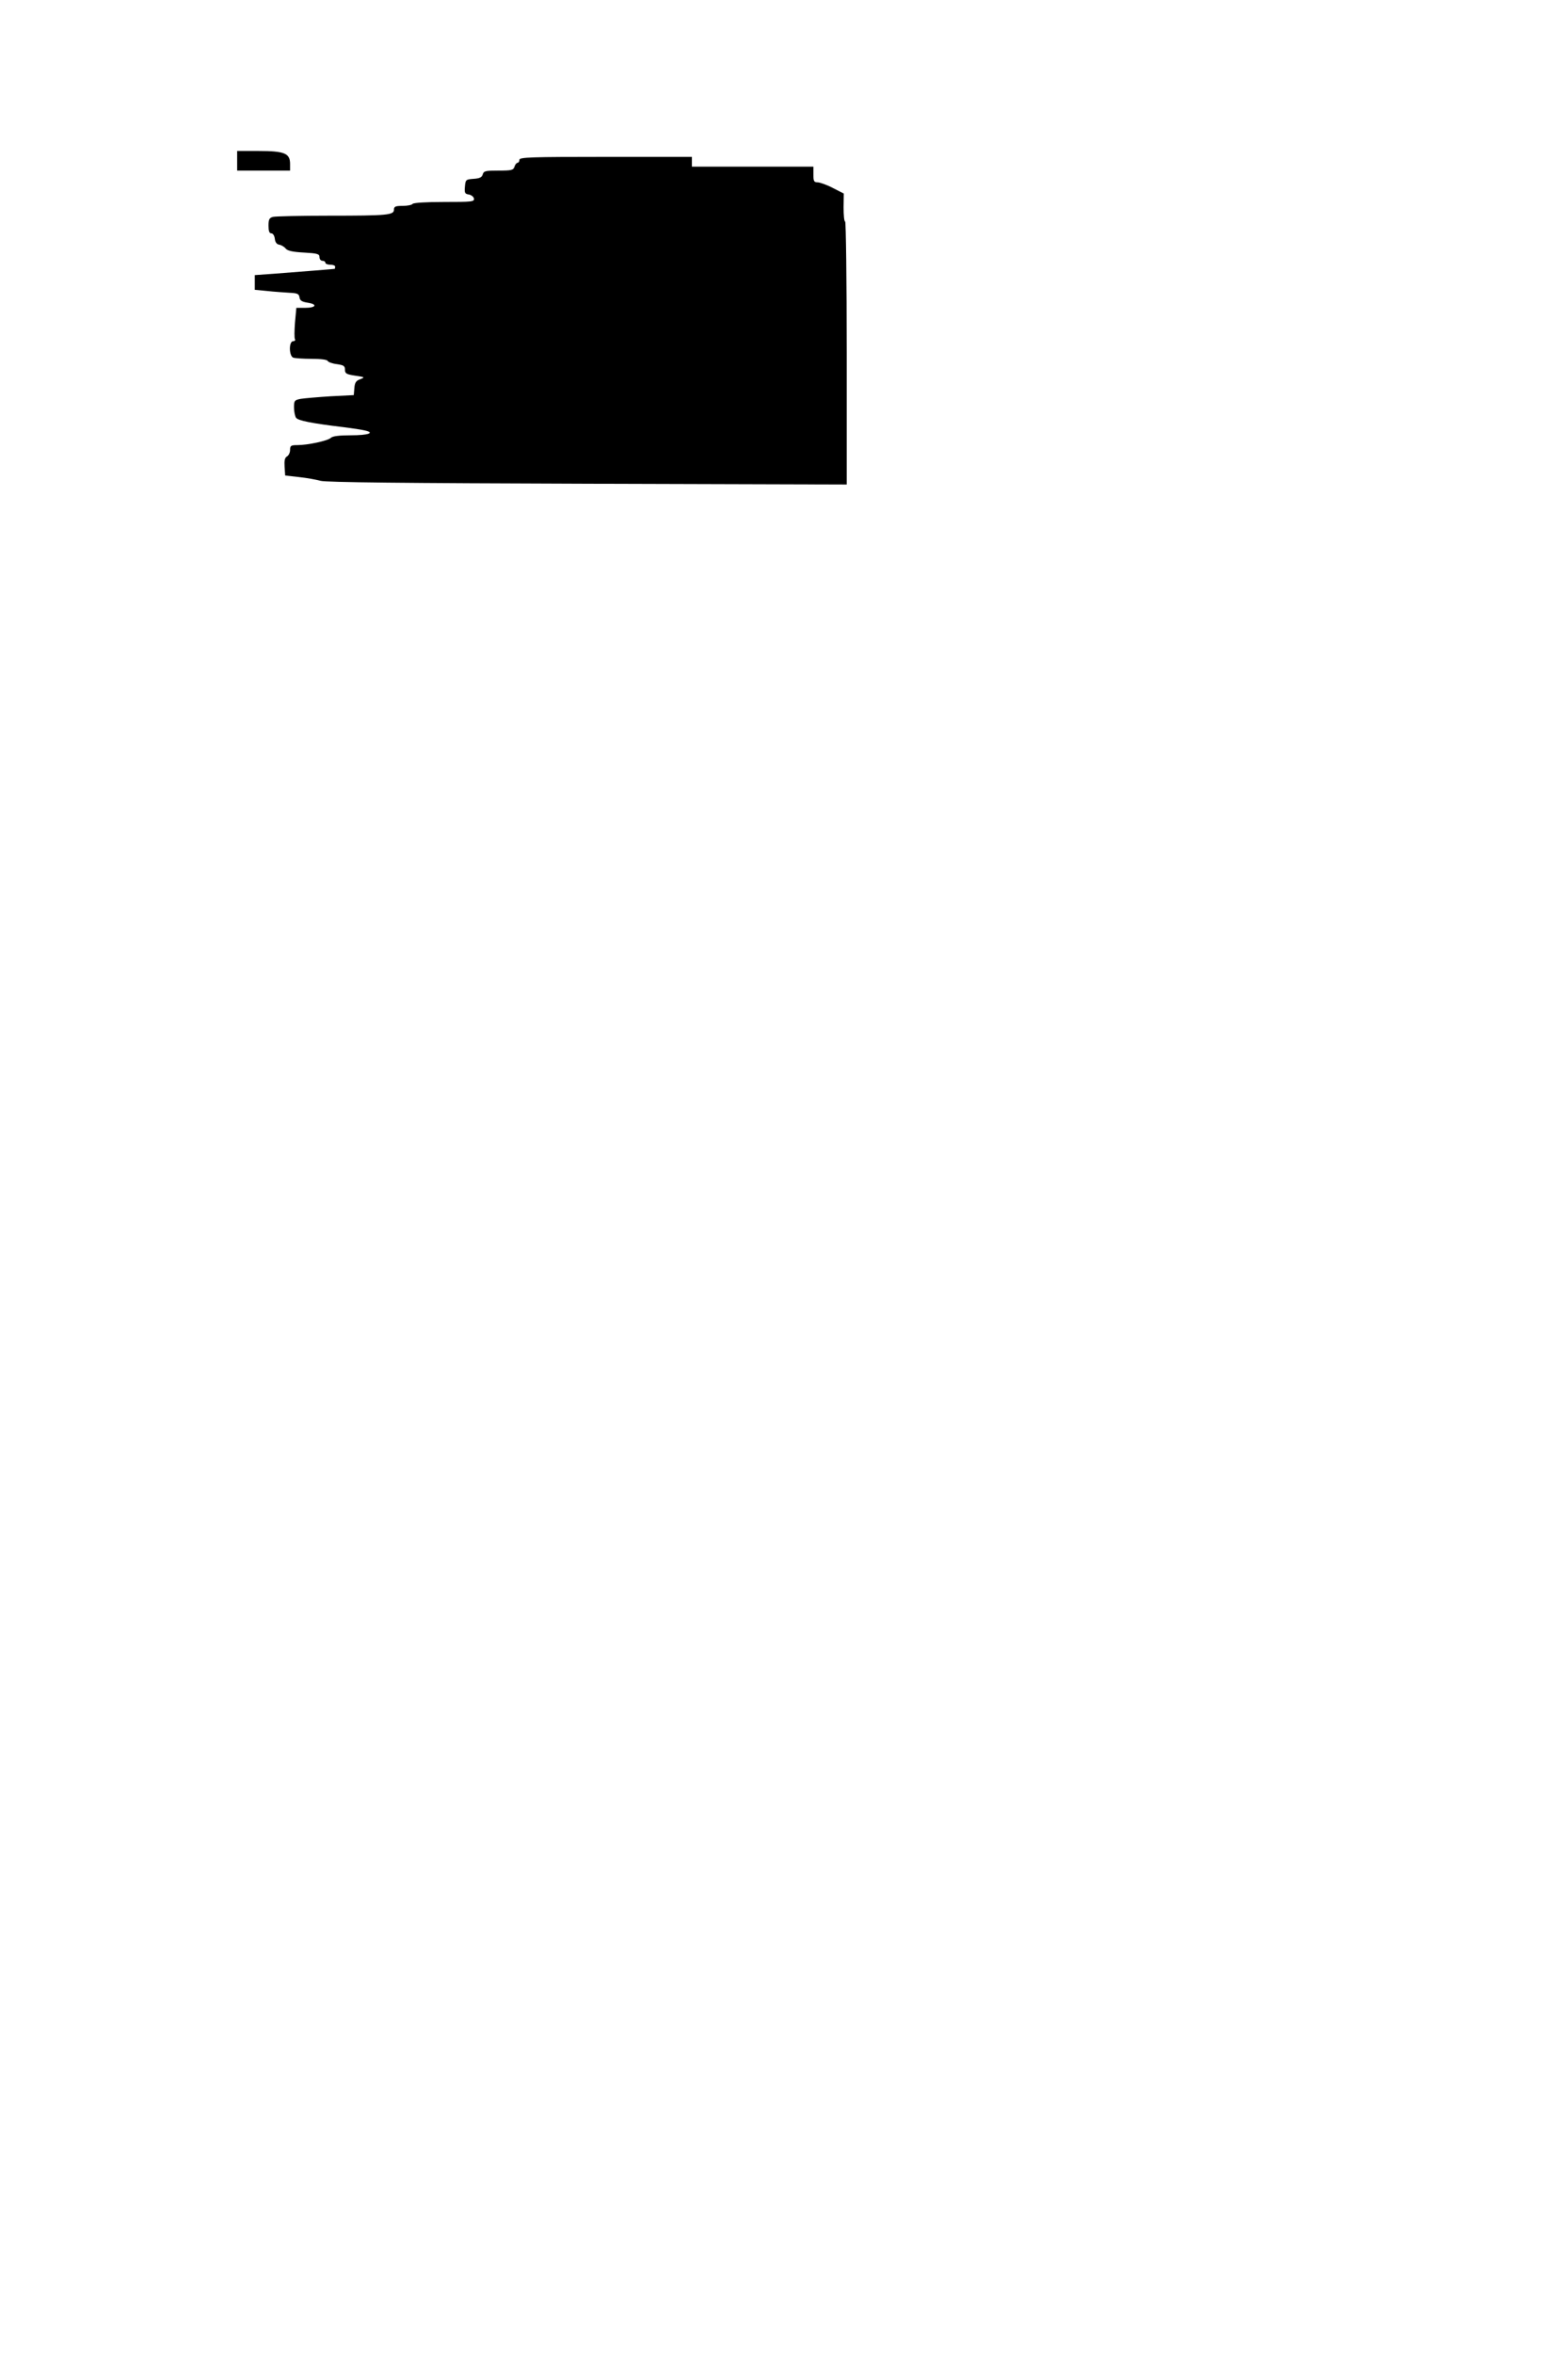 <?xml version="1.0" standalone="no"?>
<!DOCTYPE svg PUBLIC "-//W3C//DTD SVG 20010904//EN"
 "http://www.w3.org/TR/2001/REC-SVG-20010904/DTD/svg10.dtd">
<svg version="1.0" xmlns="http://www.w3.org/2000/svg"
 width="800pt" height="1200pt" viewBox="0 0 800 1200"
 preserveAspectRatio="xMidYMid meet">
<g transform="translate(0,1200) scale(0.1,-0.1)"
fill="#000000" stroke="none">
<path d="M1210 11180 l0 -50 135 0 135 0 0 34 c0 54 -28 66 -160 66 l-110 0 0
-50z"/>
<path d="M2650 11185 c0 -8 -4 -15 -9 -15 -5 0 -13 -9 -16 -20 -6 -18 -15 -20
-82 -20 -66 0 -75 -2 -80 -19 -4 -15 -15 -21 -47 -23 -39 -3 -41 -4 -44 -40
-3 -32 0 -37 20 -40 12 -2 24 -11 26 -20 3 -17 -9 -18 -152 -18 -92 0 -157 -4
-161 -10 -3 -5 -26 -10 -51 -10 -36 0 -44 -3 -44 -19 0 -28 -33 -31 -329 -31
-146 0 -276 -3 -288 -6 -19 -5 -23 -13 -23 -45 0 -27 4 -39 14 -39 9 0 16 -12
18 -27 2 -19 10 -29 23 -31 11 -2 26 -11 32 -19 9 -12 36 -18 93 -21 70 -4 80
-7 80 -23 0 -11 7 -19 15 -19 8 0 15 -4 15 -10 0 -5 11 -10 25 -10 14 0 25 -4
25 -10 0 -5 -1 -10 -2 -11 -3 -1 -153 -13 -310 -25 l-98 -7 0 -38 0 -37 63 -6
c34 -4 85 -7 112 -9 42 -2 50 -5 53 -23 2 -17 12 -23 43 -28 51 -8 41 -26 -15
-26 l-44 0 -7 -75 c-3 -41 -4 -79 0 -85 3 -5 -1 -10 -9 -10 -23 0 -22 -75 0
-84 9 -3 51 -6 94 -6 46 0 80 -4 82 -11 2 -5 22 -13 46 -16 35 -5 42 -9 42
-28 0 -20 7 -24 53 -31 49 -7 50 -8 25 -18 -21 -7 -28 -17 -30 -45 l-3 -36
-118 -6 c-64 -4 -133 -10 -152 -13 -33 -6 -35 -10 -35 -44 0 -20 5 -44 10 -52
9 -15 80 -29 247 -49 40 -5 86 -12 103 -16 56 -12 20 -25 -70 -25 -58 0 -93
-4 -102 -13 -15 -15 -118 -37 -171 -37 -33 0 -37 -3 -37 -25 0 -13 -7 -28 -16
-33 -11 -6 -14 -21 -12 -53 l3 -44 70 -8 c39 -4 88 -13 110 -19 28 -8 421 -12
1363 -15 l1322 -4 0 670 c0 369 -4 671 -8 671 -5 0 -8 32 -8 72 l1 71 -55 28
c-30 16 -65 28 -77 29 -20 0 -23 5 -23 40 l0 40 -310 0 -310 0 0 25 0 25 -440
0 c-384 0 -440 -2 -440 -15z"/>
</g>
</svg>
